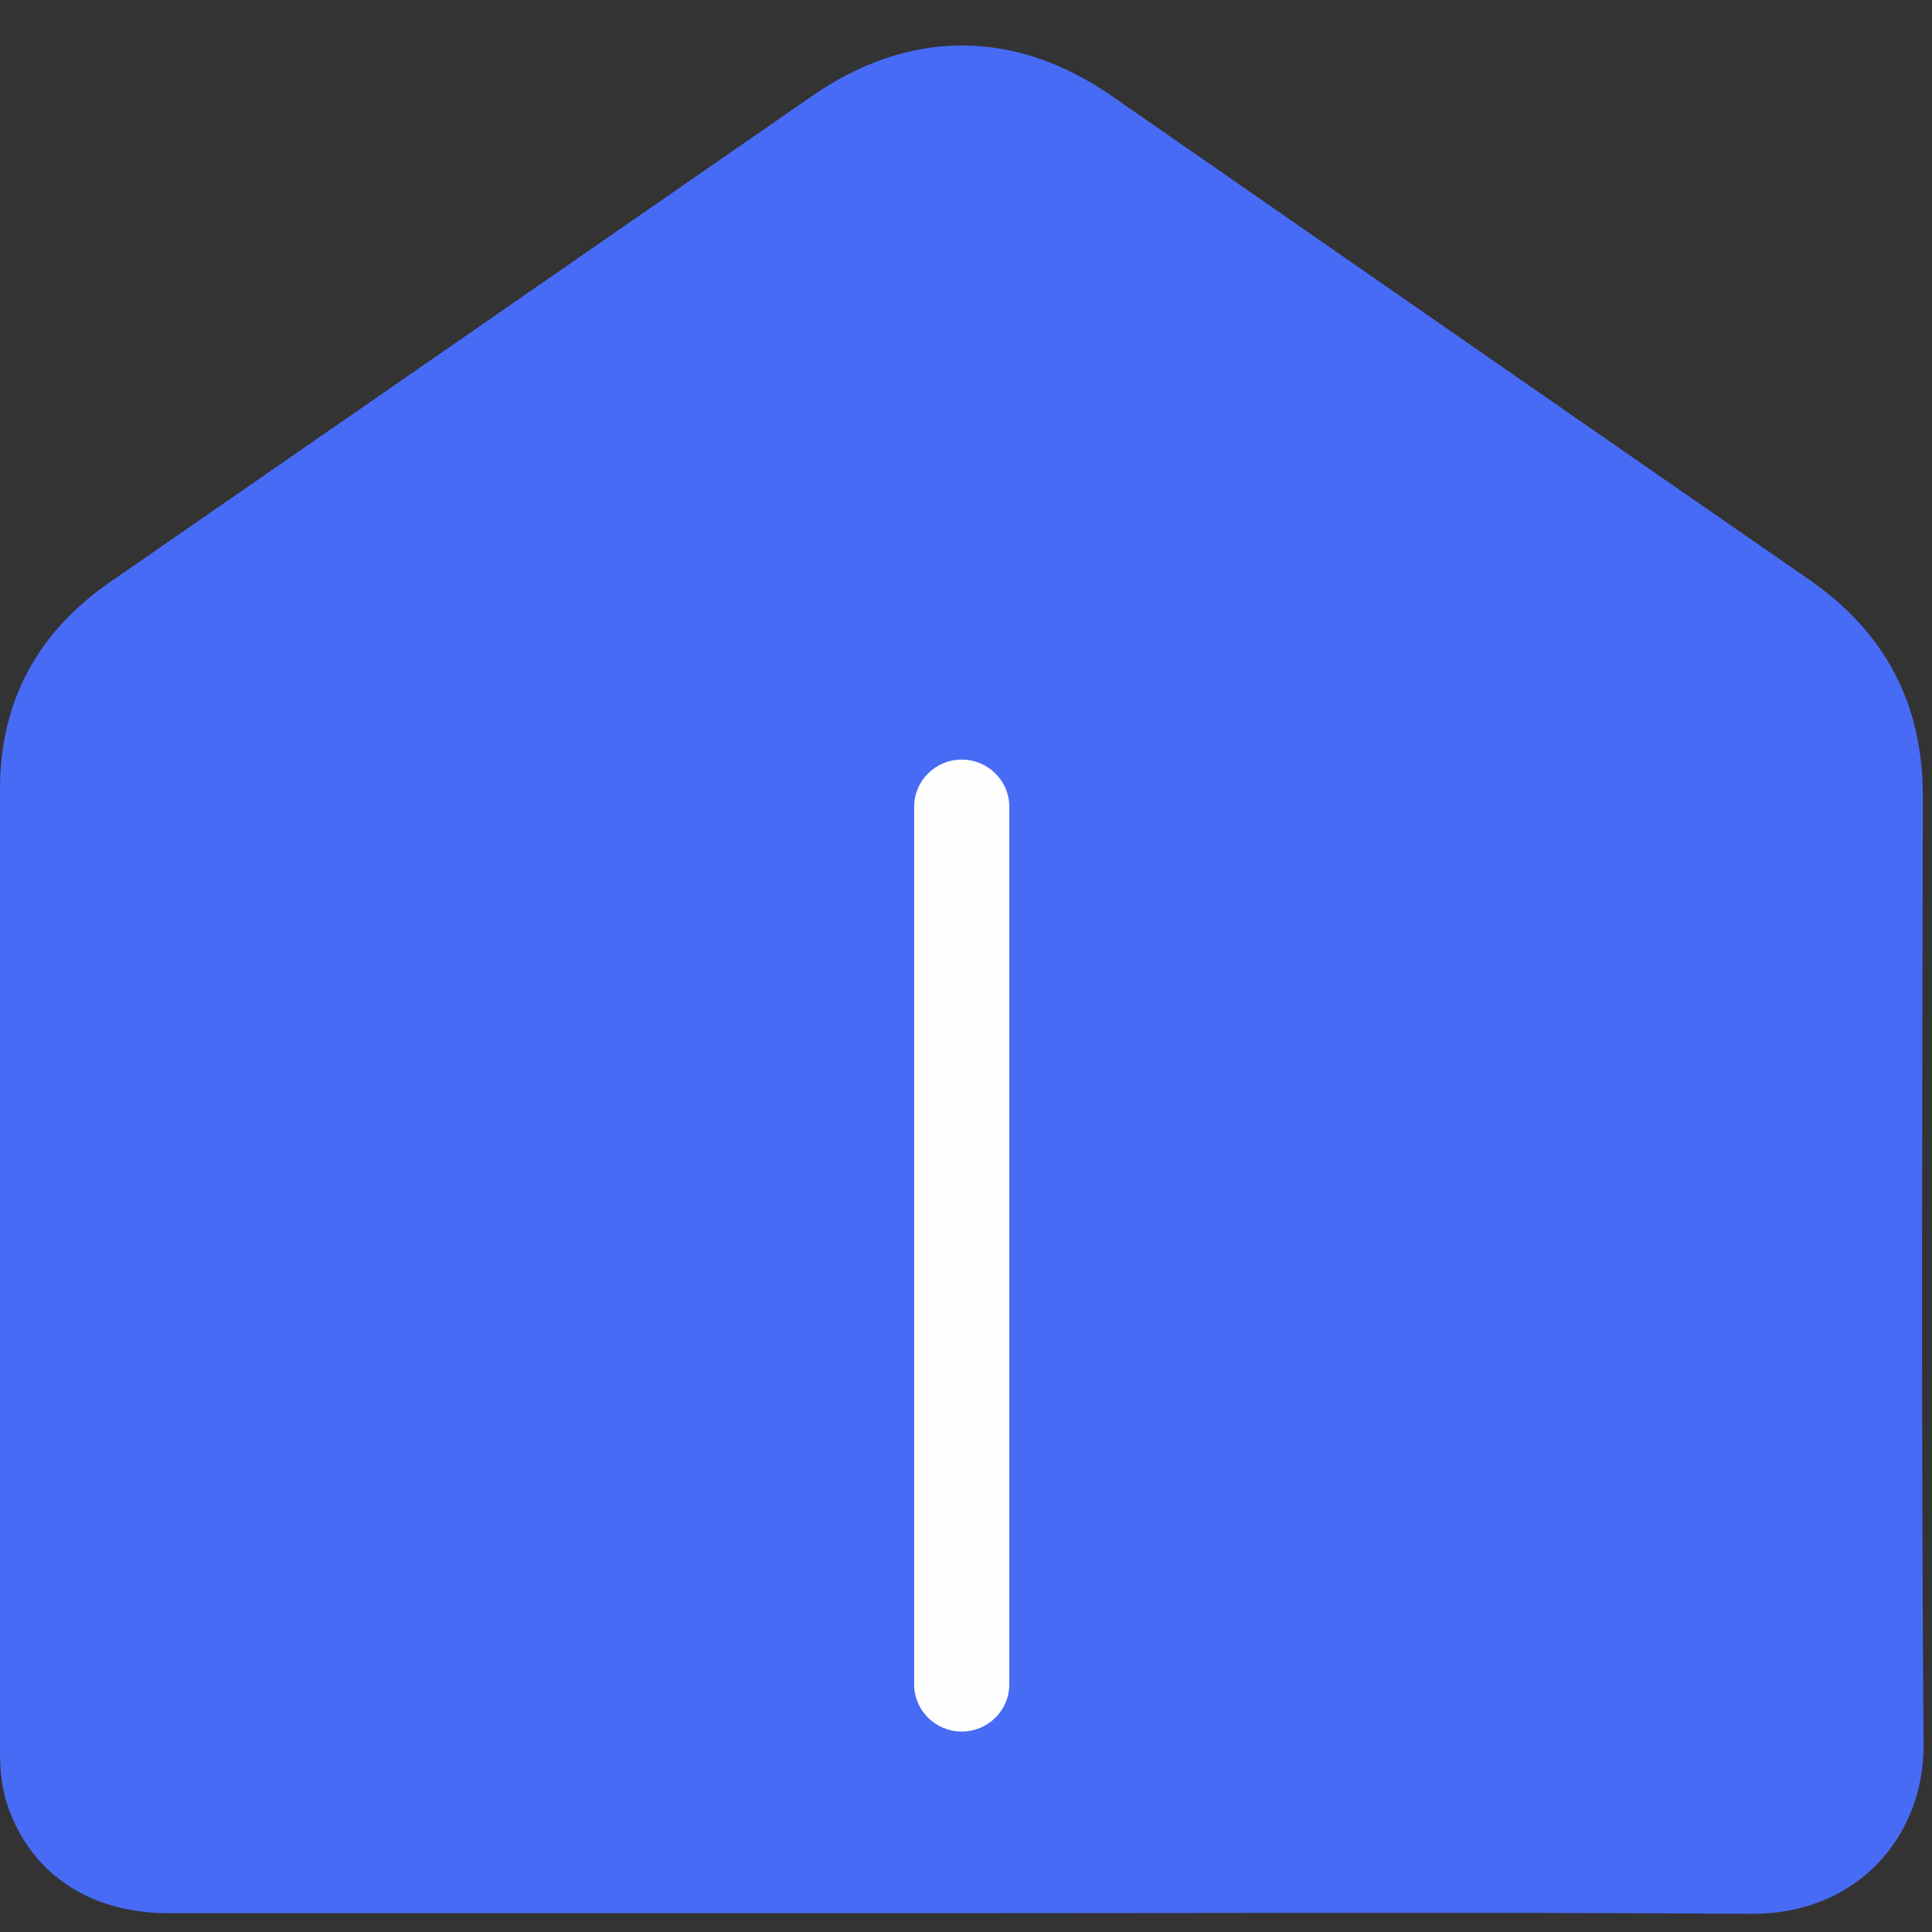 <svg width="41" height="41" viewBox="0 0 41 41" fill="none" xmlns="http://www.w3.org/2000/svg">
<rect x="0" y="0" width="41" height="41" fill="#333333" stroke="none"/>
<path d="M20.386 40.601C14.78 40.601 9.177 40.601 3.571 40.601C1.908 40.601 0.662 39.762 0.169 38.341C0.037 37.959 0 37.567 0 37.169C0 30.365 0 23.558 0 16.753C0 14.88 0.793 13.42 2.339 12.35C7.306 8.915 12.269 5.475 17.234 2.037C19.296 0.607 21.533 0.607 23.597 2.039C28.523 5.454 33.444 8.878 38.373 12.286C40.007 13.414 40.81 14.934 40.806 16.914C40.791 23.618 40.771 30.319 40.821 37.021C40.835 38.955 39.428 40.63 37.158 40.614C31.569 40.577 25.978 40.601 20.386 40.601Z" fill="#486BF6"/>
<path d="M19.4 17.121V35.746C19.4 36.298 19.852 36.746 20.409 36.746C20.967 36.746 21.419 36.298 21.419 35.746V17.121C21.419 16.568 20.967 16.12 20.409 16.12C19.852 16.12 19.4 16.568 19.4 17.121Z" fill="#FEFEFE"/>
</svg>
